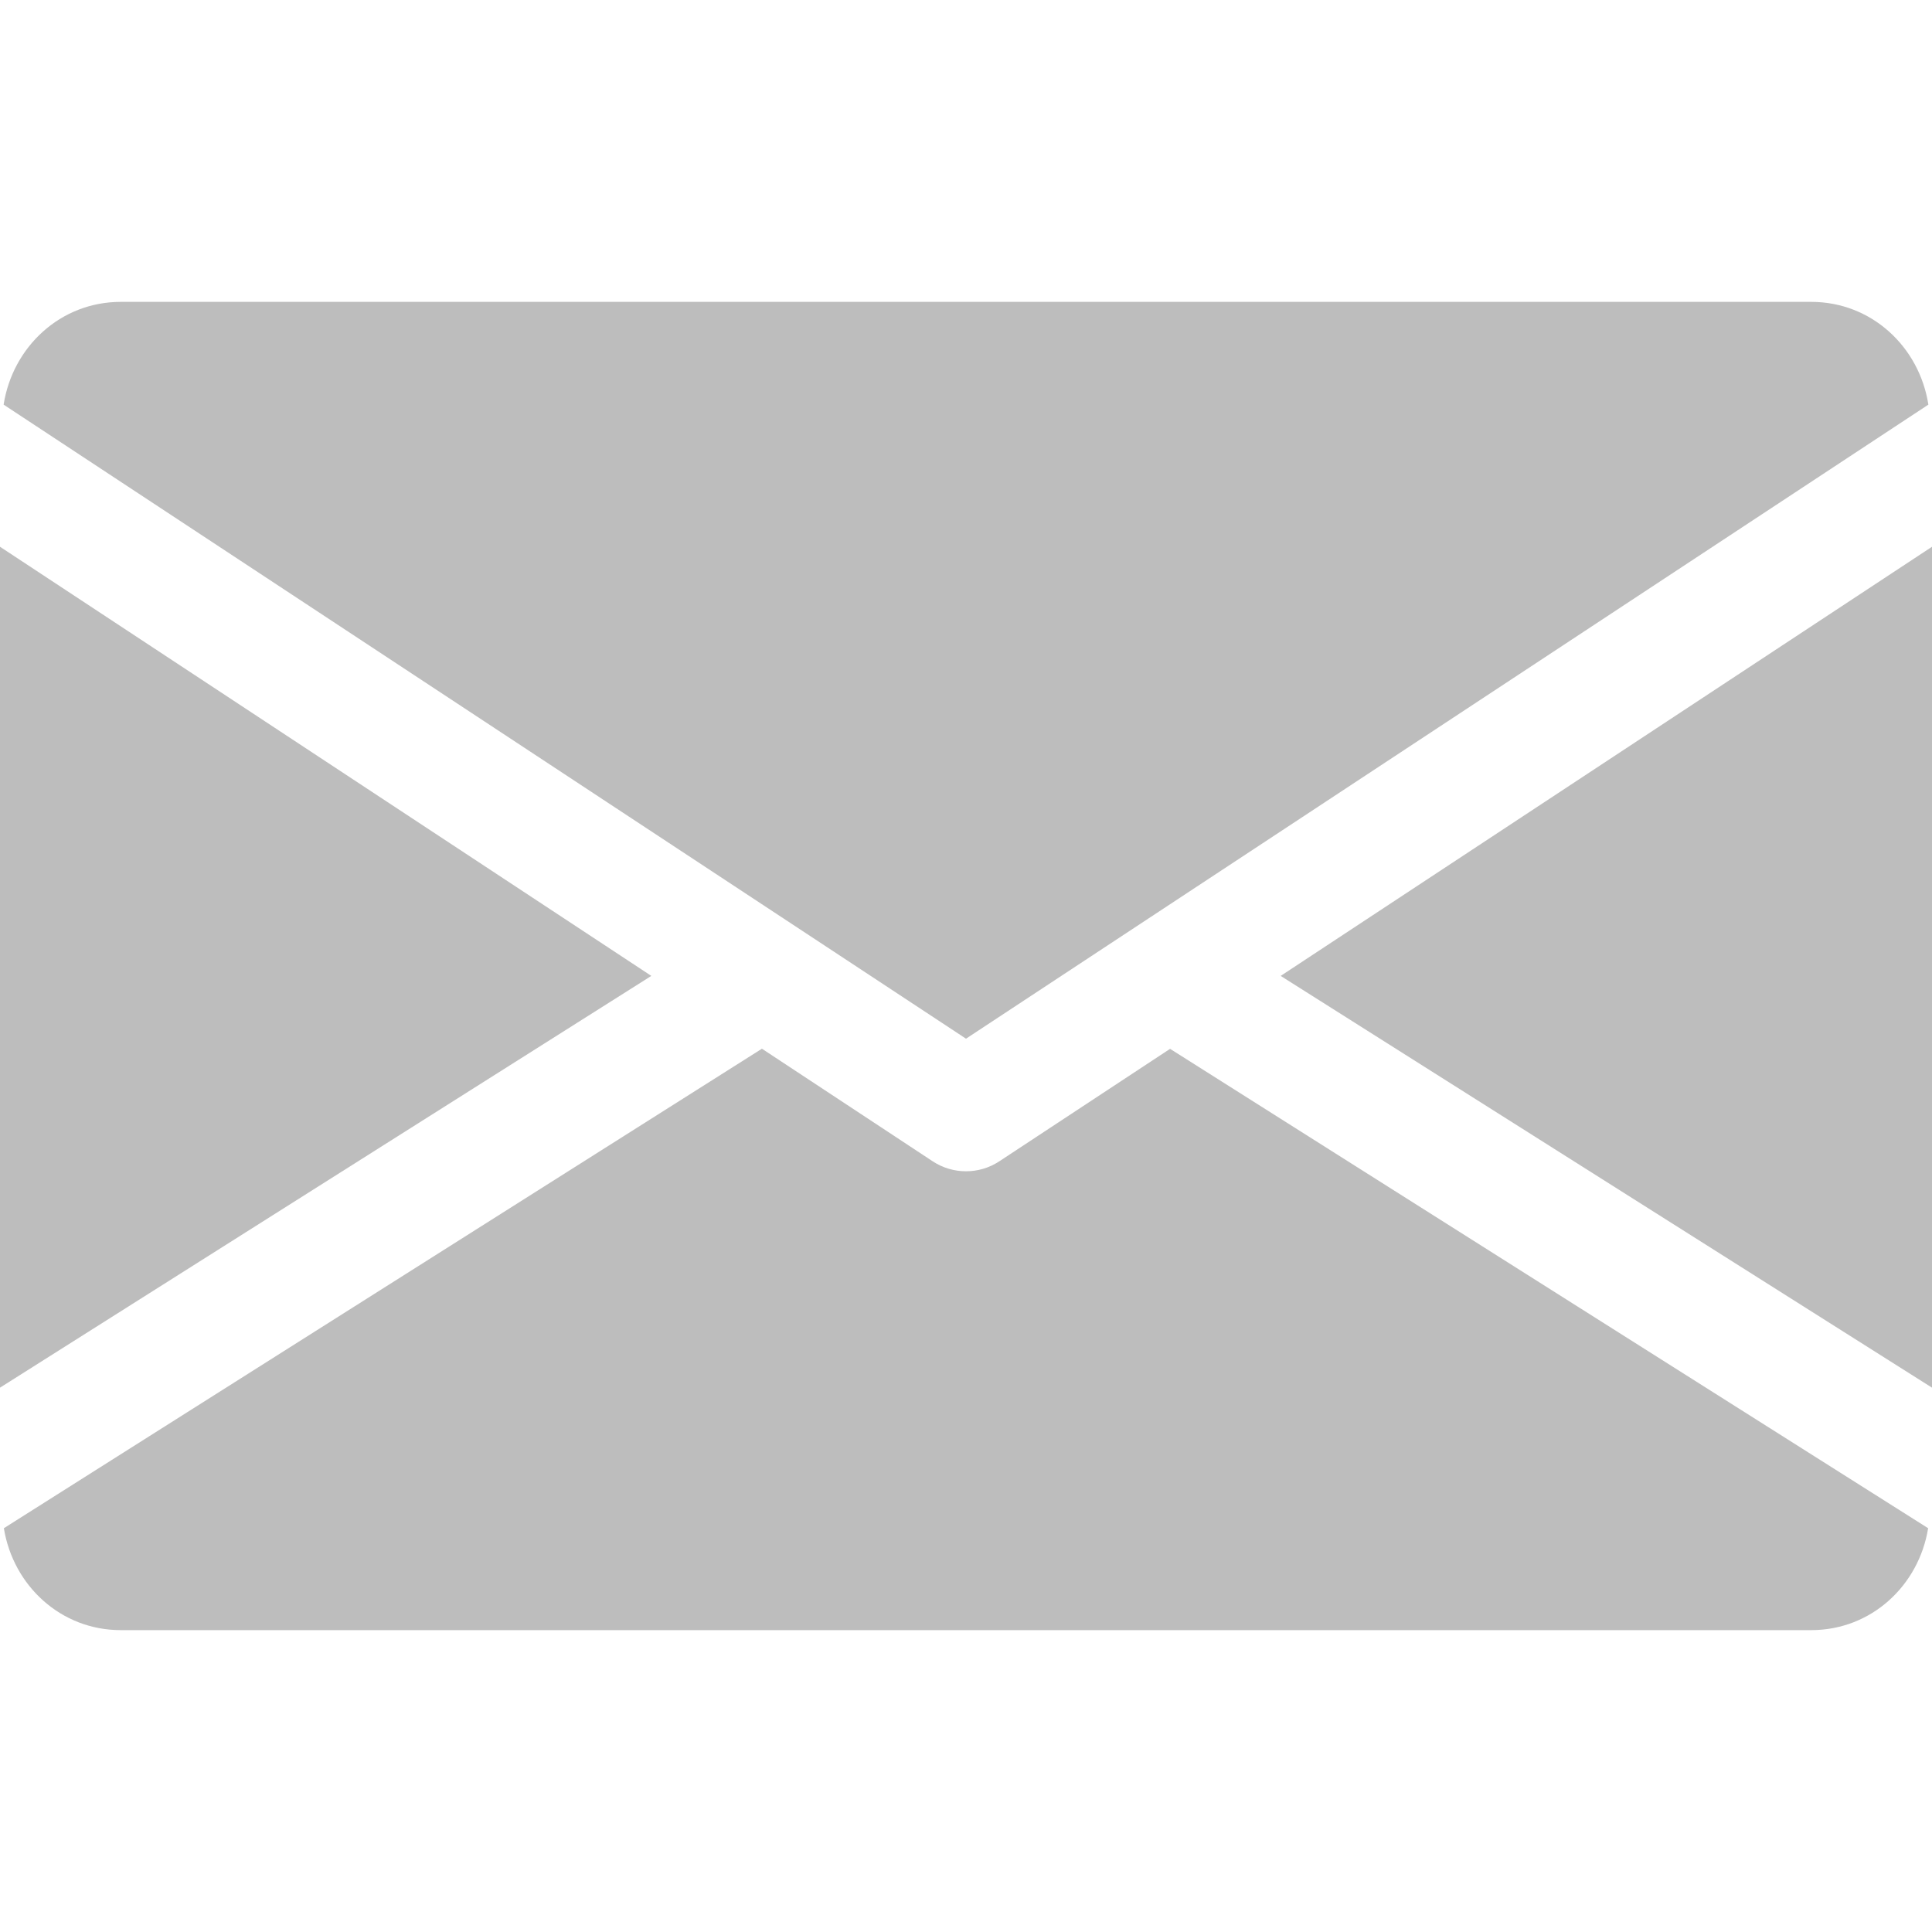 <svg width="16" height="16" viewBox="0 0 16 16" fill="#BDBDBD" xmlns="http://www.w3.org/2000/svg">
<path d="M10.606 8.082L16 11.492V4.528L10.606 8.082Z"/>
<path d="M0 4.528V11.492L5.394 8.082L0 4.528Z"/>
<path d="M15 2.5H1C0.501 2.5 0.105 2.872 0.03 3.351L8 8.602L15.97 3.351C15.895 2.872 15.499 2.5 15 2.5Z"/>
<path d="M9.69 8.686L8.275 9.618C8.191 9.673 8.096 9.7 8 9.7C7.904 9.7 7.809 9.673 7.725 9.618L6.31 8.685L0.032 12.656C0.109 13.131 0.503 13.5 1 13.5H15C15.497 13.5 15.891 13.131 15.968 12.656L9.69 8.686Z"/>
</svg>
